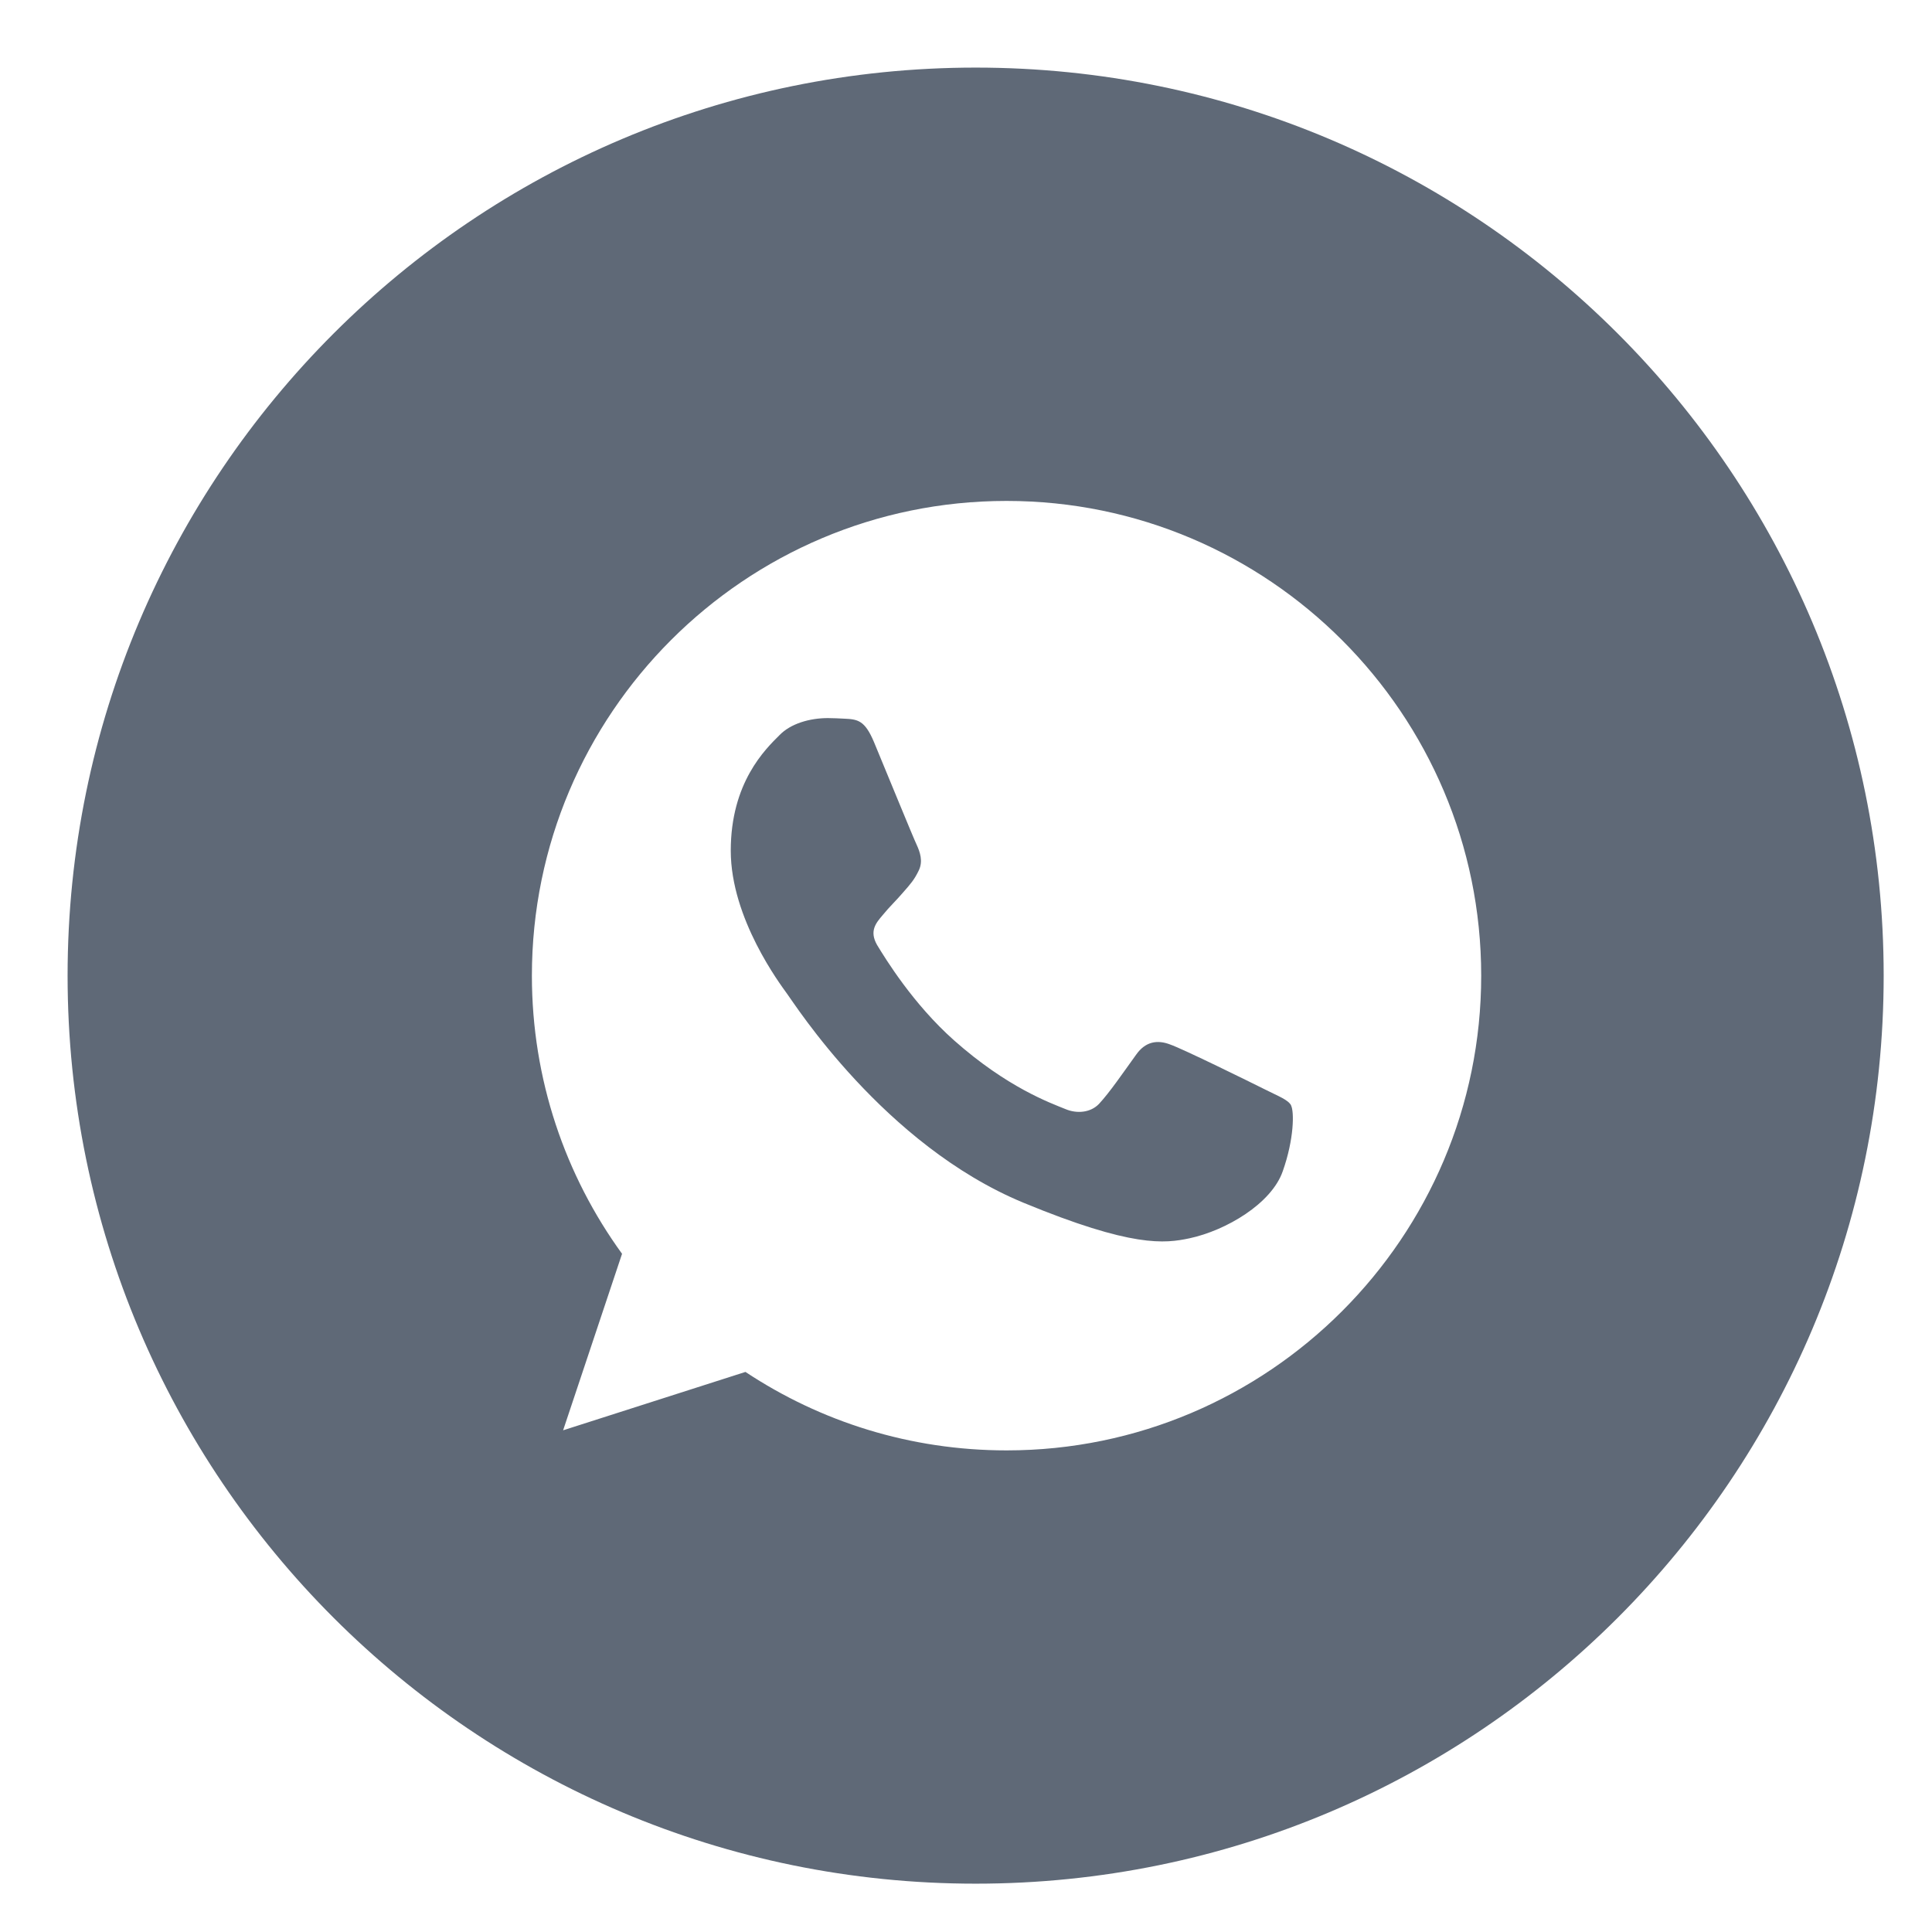 <svg xmlns="http://www.w3.org/2000/svg" xmlns:xlink="http://www.w3.org/1999/xlink" width="50" zoomAndPan="magnify" viewBox="0 0 37.5 37.5" height="50" preserveAspectRatio="xMidYMid meet" version="1.0"><defs><clipPath id="d647c0ec46"><path d="M 1.312 1.312 L 36.562 1.312 L 36.562 36.562 L 1.312 36.562 Z M 1.312 1.312 " clip-rule="nonzero"/></clipPath></defs><g clip-path="url(#d647c0ec46)"><path fill="#5f6977" d="M 25.059 21.457 C 25.121 21.57 25.121 22.105 24.898 22.734 C 24.68 23.363 23.797 23.883 23.09 24.035 C 22.609 24.137 21.98 24.219 19.863 23.344 C 17.156 22.223 15.414 19.469 15.277 19.289 C 15.148 19.109 14.184 17.832 14.184 16.512 C 14.184 15.188 14.855 14.543 15.129 14.27 C 15.348 14.043 15.719 13.938 16.07 13.938 C 16.184 13.938 16.285 13.945 16.379 13.949 C 16.648 13.961 16.785 13.977 16.965 14.406 C 17.188 14.941 17.727 16.262 17.793 16.398 C 17.855 16.535 17.922 16.715 17.832 16.898 C 17.746 17.078 17.668 17.164 17.531 17.32 C 17.398 17.477 17.266 17.598 17.133 17.762 C 17.008 17.91 16.867 18.066 17.023 18.34 C 17.184 18.605 17.723 19.488 18.52 20.195 C 19.551 21.109 20.383 21.406 20.68 21.527 C 20.902 21.621 21.168 21.598 21.332 21.426 C 21.539 21.203 21.789 20.836 22.051 20.473 C 22.234 20.211 22.469 20.18 22.711 20.273 C 22.961 20.359 24.277 21.008 24.551 21.145 C 24.82 21.281 25 21.344 25.062 21.457 Z M 36.562 18.938 C 36.562 28.672 28.672 36.562 18.938 36.562 C 9.203 36.562 1.312 28.672 1.312 18.938 C 1.312 9.203 9.203 1.312 18.938 1.312 C 28.672 1.312 36.562 9.203 36.562 18.938 Z M 28.75 18.938 C 28.75 13.855 24.617 9.723 19.539 9.723 L 19.535 9.723 C 14.453 9.723 10.324 13.855 10.324 18.938 C 10.324 20.953 10.973 22.82 12.074 24.336 L 10.93 27.762 L 14.469 26.629 C 15.926 27.594 17.664 28.152 19.539 28.152 C 24.617 28.152 28.75 24.02 28.75 18.938 Z M 28.75 18.938 " fill-opacity="1" fill-rule="nonzero"/></g></svg>